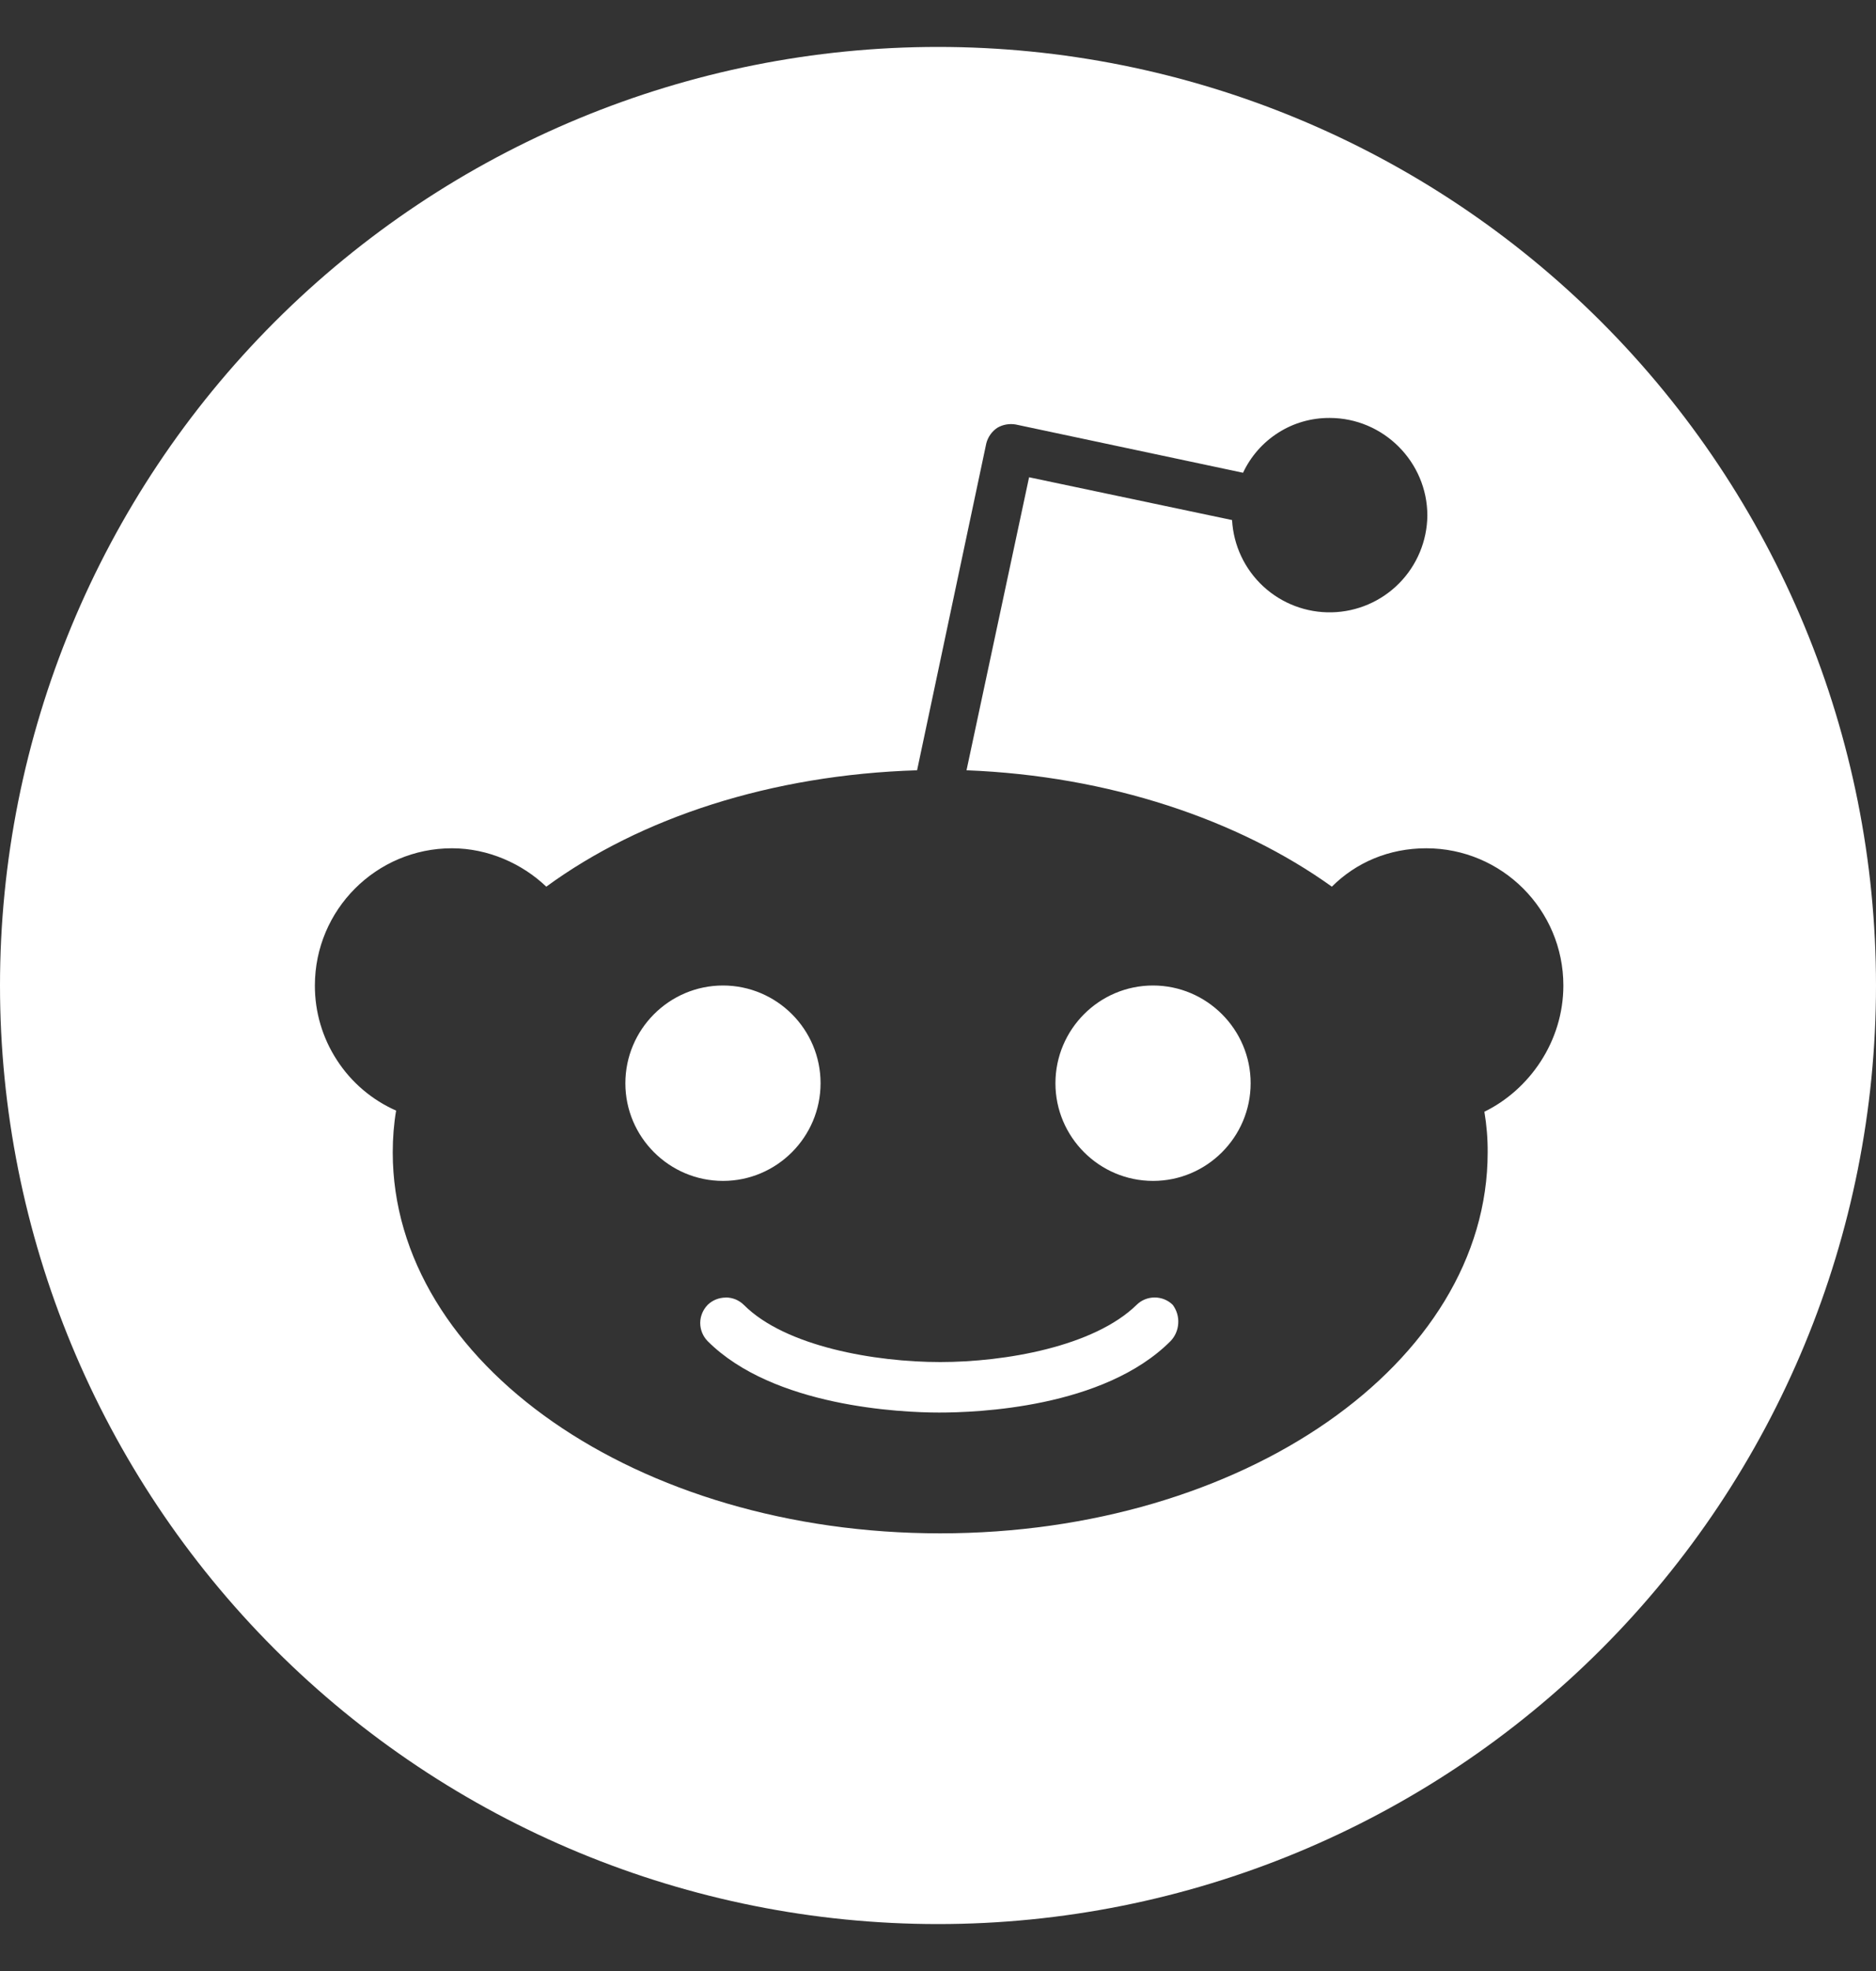 <svg width="20" height="21" viewBox="0 0 20 21" fill="none" xmlns="http://www.w3.org/2000/svg">
<rect x="0" y="0" width="20" height="21" fill="#333333" stroke="none"/>
<g clip-path="url(#clip0_352_213)">
<path d="M10 0.5C7.348 0.5 4.804 1.554 2.929 3.429C1.054 5.304 0 7.848 0 10.5C0 13.152 1.054 15.696 2.929 17.571C4.804 19.446 7.348 20.5 10 20.5C12.652 20.5 15.196 19.446 17.071 17.571C18.946 15.696 20 13.152 20 10.5C20 7.848 18.946 5.304 17.071 3.429C15.196 1.554 12.652 0.5 10 0.5V0.5ZM14.175 4.453C14.748 4.453 15.217 4.921 15.217 5.494C15.214 5.764 15.106 6.023 14.916 6.215C14.726 6.407 14.469 6.518 14.198 6.524C13.928 6.53 13.666 6.431 13.468 6.248C13.269 6.064 13.15 5.811 13.135 5.541L10.971 5.085L10.304 8.207C11.824 8.266 13.204 8.734 14.199 9.447C14.456 9.19 14.807 9.038 15.205 9.038C16.012 9.038 16.667 9.693 16.667 10.5C16.667 11.097 16.304 11.611 15.825 11.845C15.849 11.988 15.861 12.133 15.86 12.278C15.86 14.523 13.252 16.337 10.023 16.337C6.795 16.337 4.187 14.523 4.187 12.278C4.187 12.126 4.199 11.973 4.223 11.833C3.965 11.719 3.745 11.532 3.592 11.295C3.438 11.059 3.356 10.782 3.357 10.5C3.357 9.693 4.012 9.038 4.818 9.038C5.204 9.038 5.567 9.202 5.824 9.447C6.83 8.711 8.223 8.255 9.777 8.207L10.515 4.723C10.533 4.655 10.574 4.597 10.632 4.558C10.691 4.523 10.762 4.511 10.83 4.523L13.252 5.037C13.334 4.862 13.464 4.714 13.628 4.61C13.791 4.506 13.981 4.452 14.175 4.453ZM7.708 10.5C7.134 10.5 6.667 10.968 6.667 11.542C6.667 12.114 7.134 12.582 7.708 12.582C8.281 12.582 8.748 12.114 8.748 11.541C8.748 10.967 8.281 10.5 7.707 10.5H7.708ZM12.292 10.5C11.719 10.5 11.252 10.967 11.252 11.542C11.252 12.114 11.719 12.582 12.293 12.582C12.866 12.582 13.333 12.114 13.333 11.541C13.333 10.968 12.865 10.5 12.292 10.5ZM7.737 13.825C7.665 13.825 7.595 13.853 7.544 13.903C7.494 13.955 7.465 14.024 7.465 14.096C7.465 14.168 7.494 14.238 7.544 14.289C8.246 14.991 9.614 15.05 10.012 15.05C10.409 15.05 11.766 15.003 12.479 14.289C12.528 14.238 12.557 14.171 12.561 14.101C12.566 14.03 12.545 13.96 12.503 13.903C12.452 13.852 12.382 13.824 12.31 13.824C12.238 13.824 12.168 13.852 12.117 13.903C11.661 14.348 10.713 14.512 10.023 14.512C9.333 14.512 8.374 14.348 7.93 13.903C7.905 13.878 7.874 13.858 7.841 13.844C7.808 13.831 7.773 13.824 7.737 13.824V13.825Z" fill="white"/>
</g>
<defs>
<clipPath id="clip0_352_213">
<rect width="20" height="20" fill="white" transform="translate(0 0.5)"/>
</clipPath>
</defs>
</svg>
